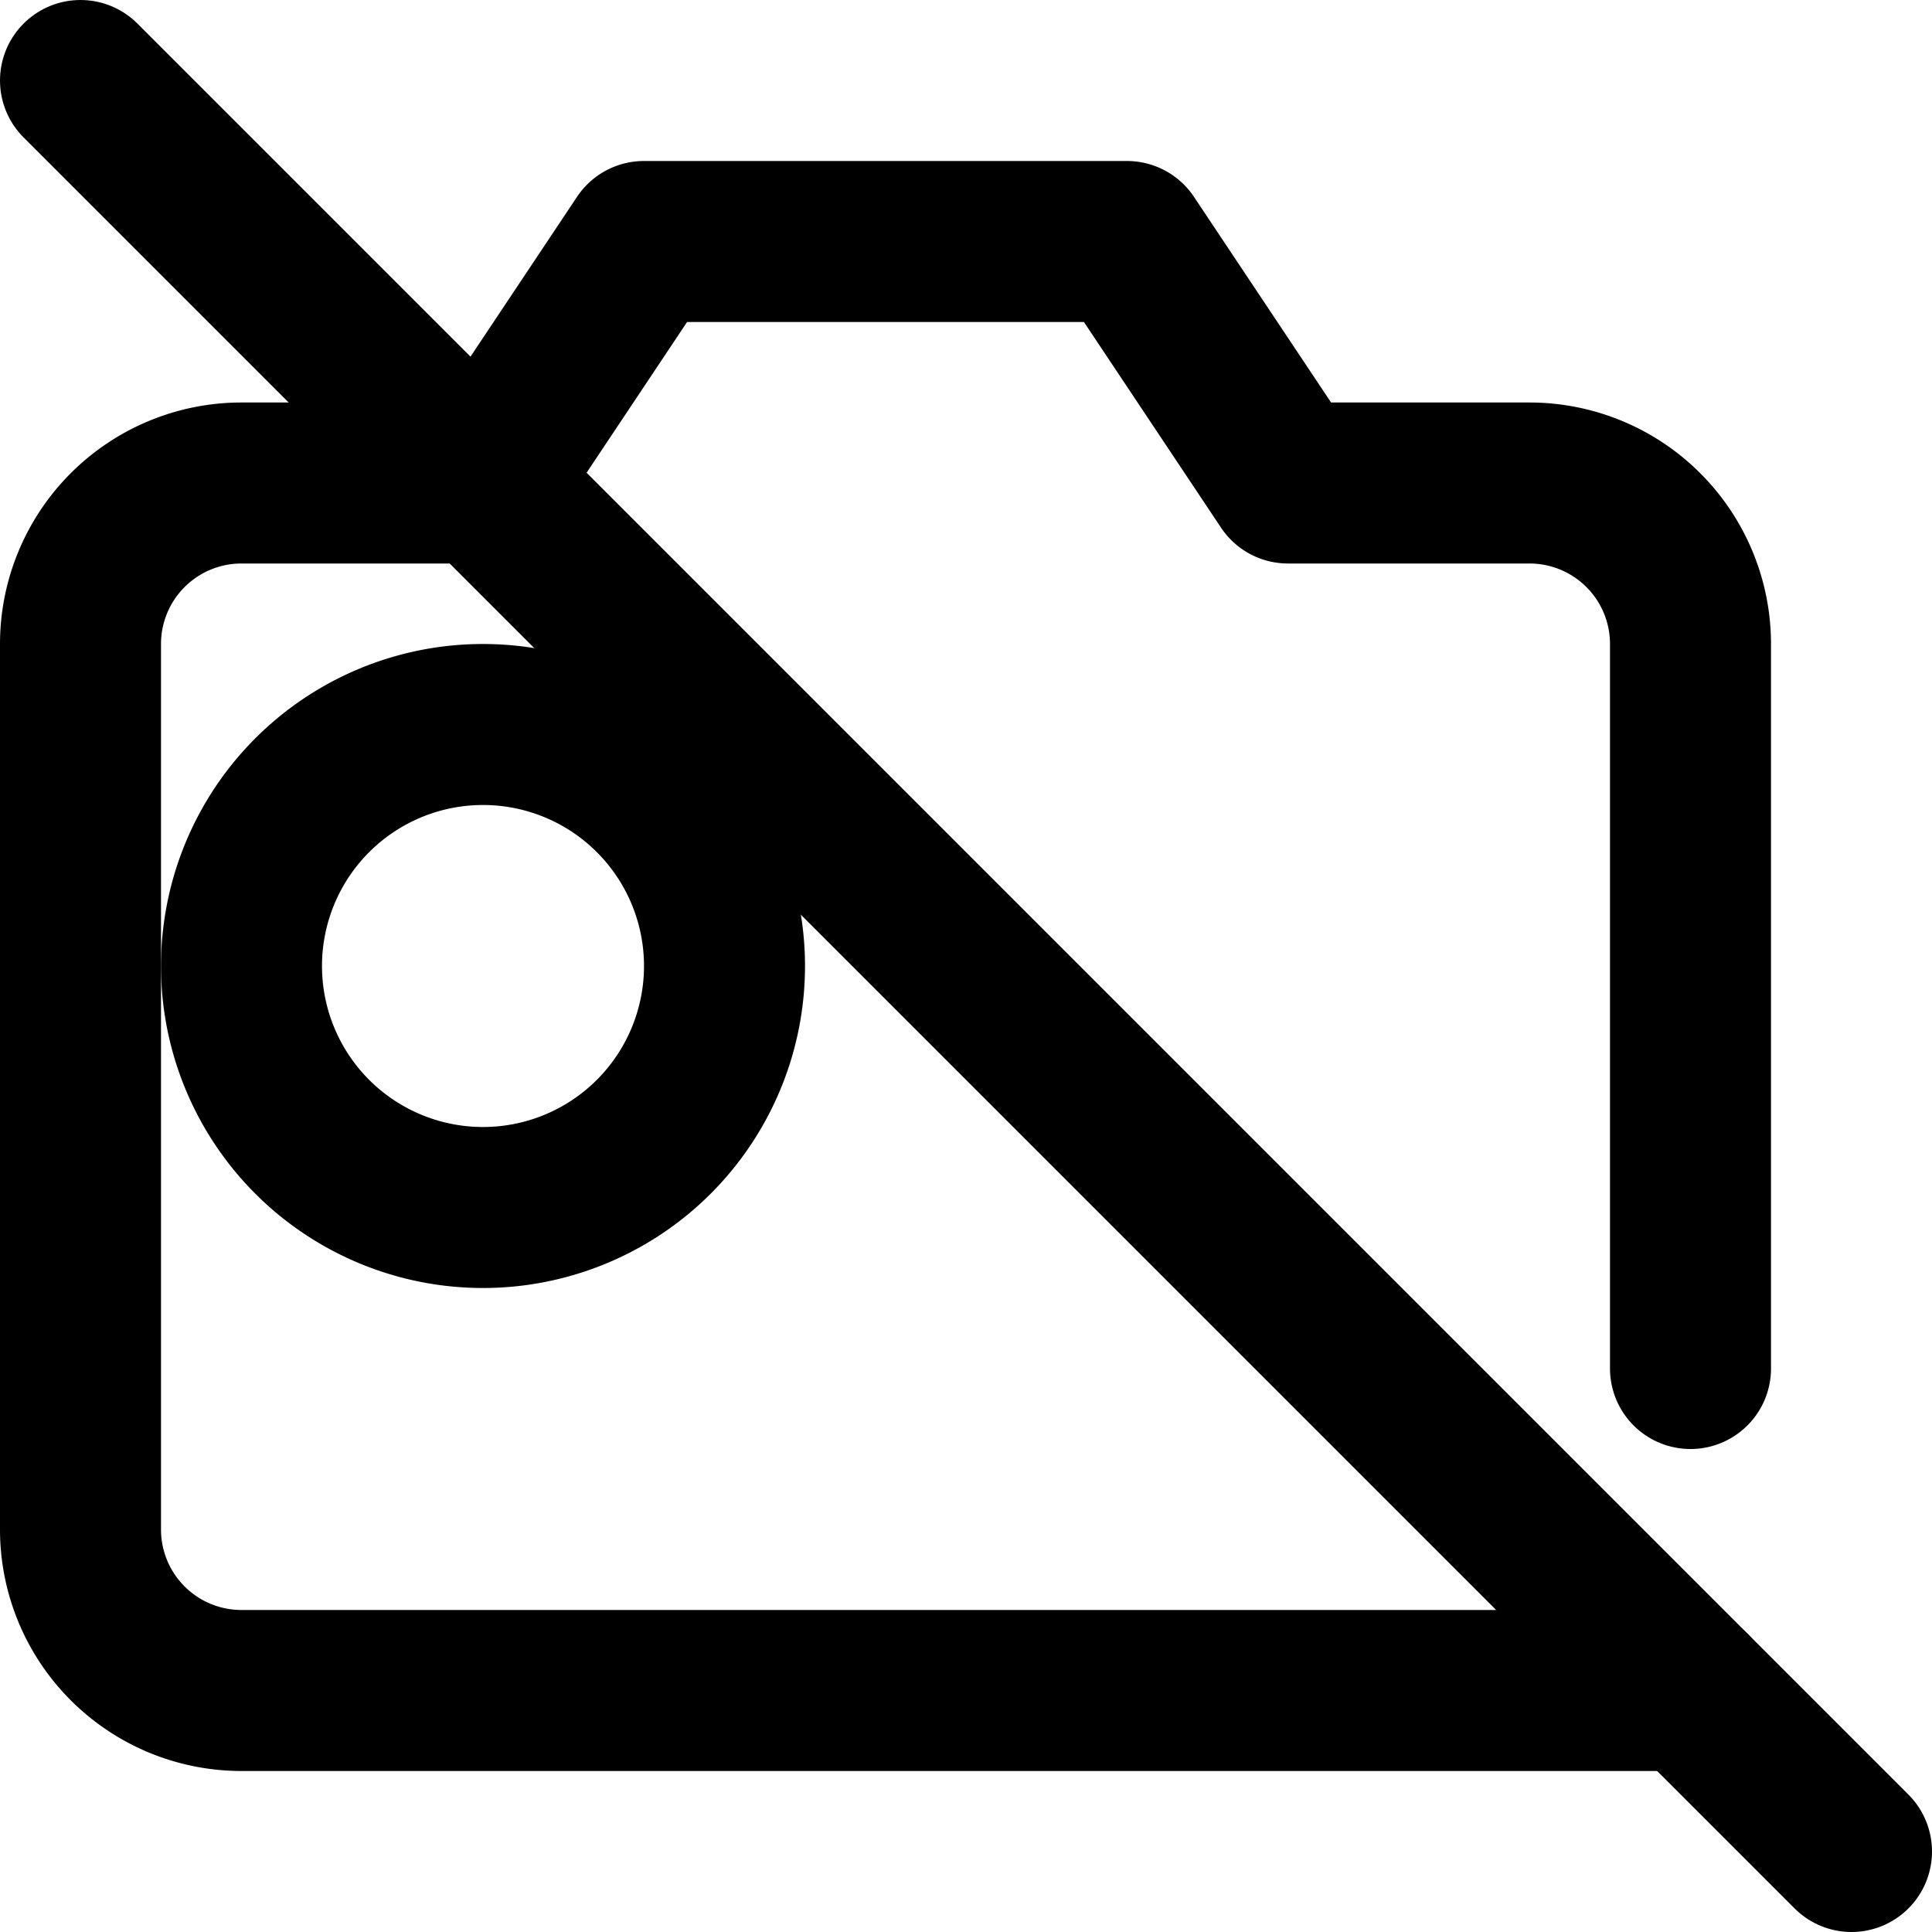 <svg xmlns="http://www.w3.org/2000/svg" width="24" height="24" viewBox="0 0 24 24" fill="none" stroke="currentColor" stroke-width="2" stroke-linecap="round" stroke-linejoin="round">
    <line x1="1" y1="1" x2="23" y2="23"></line>
    <path d="M21 21H3a2 2 0 0 1-2-2V8a2 2 0 0 1 2-2h3l2-3h6l2 3h3a2 2 0 0 1 2 2v9"></path>
    <path d="M12 12m-3 0a3 3 0 1 1-6 0 3 3 0 0 1 6 0"></path>
</svg>